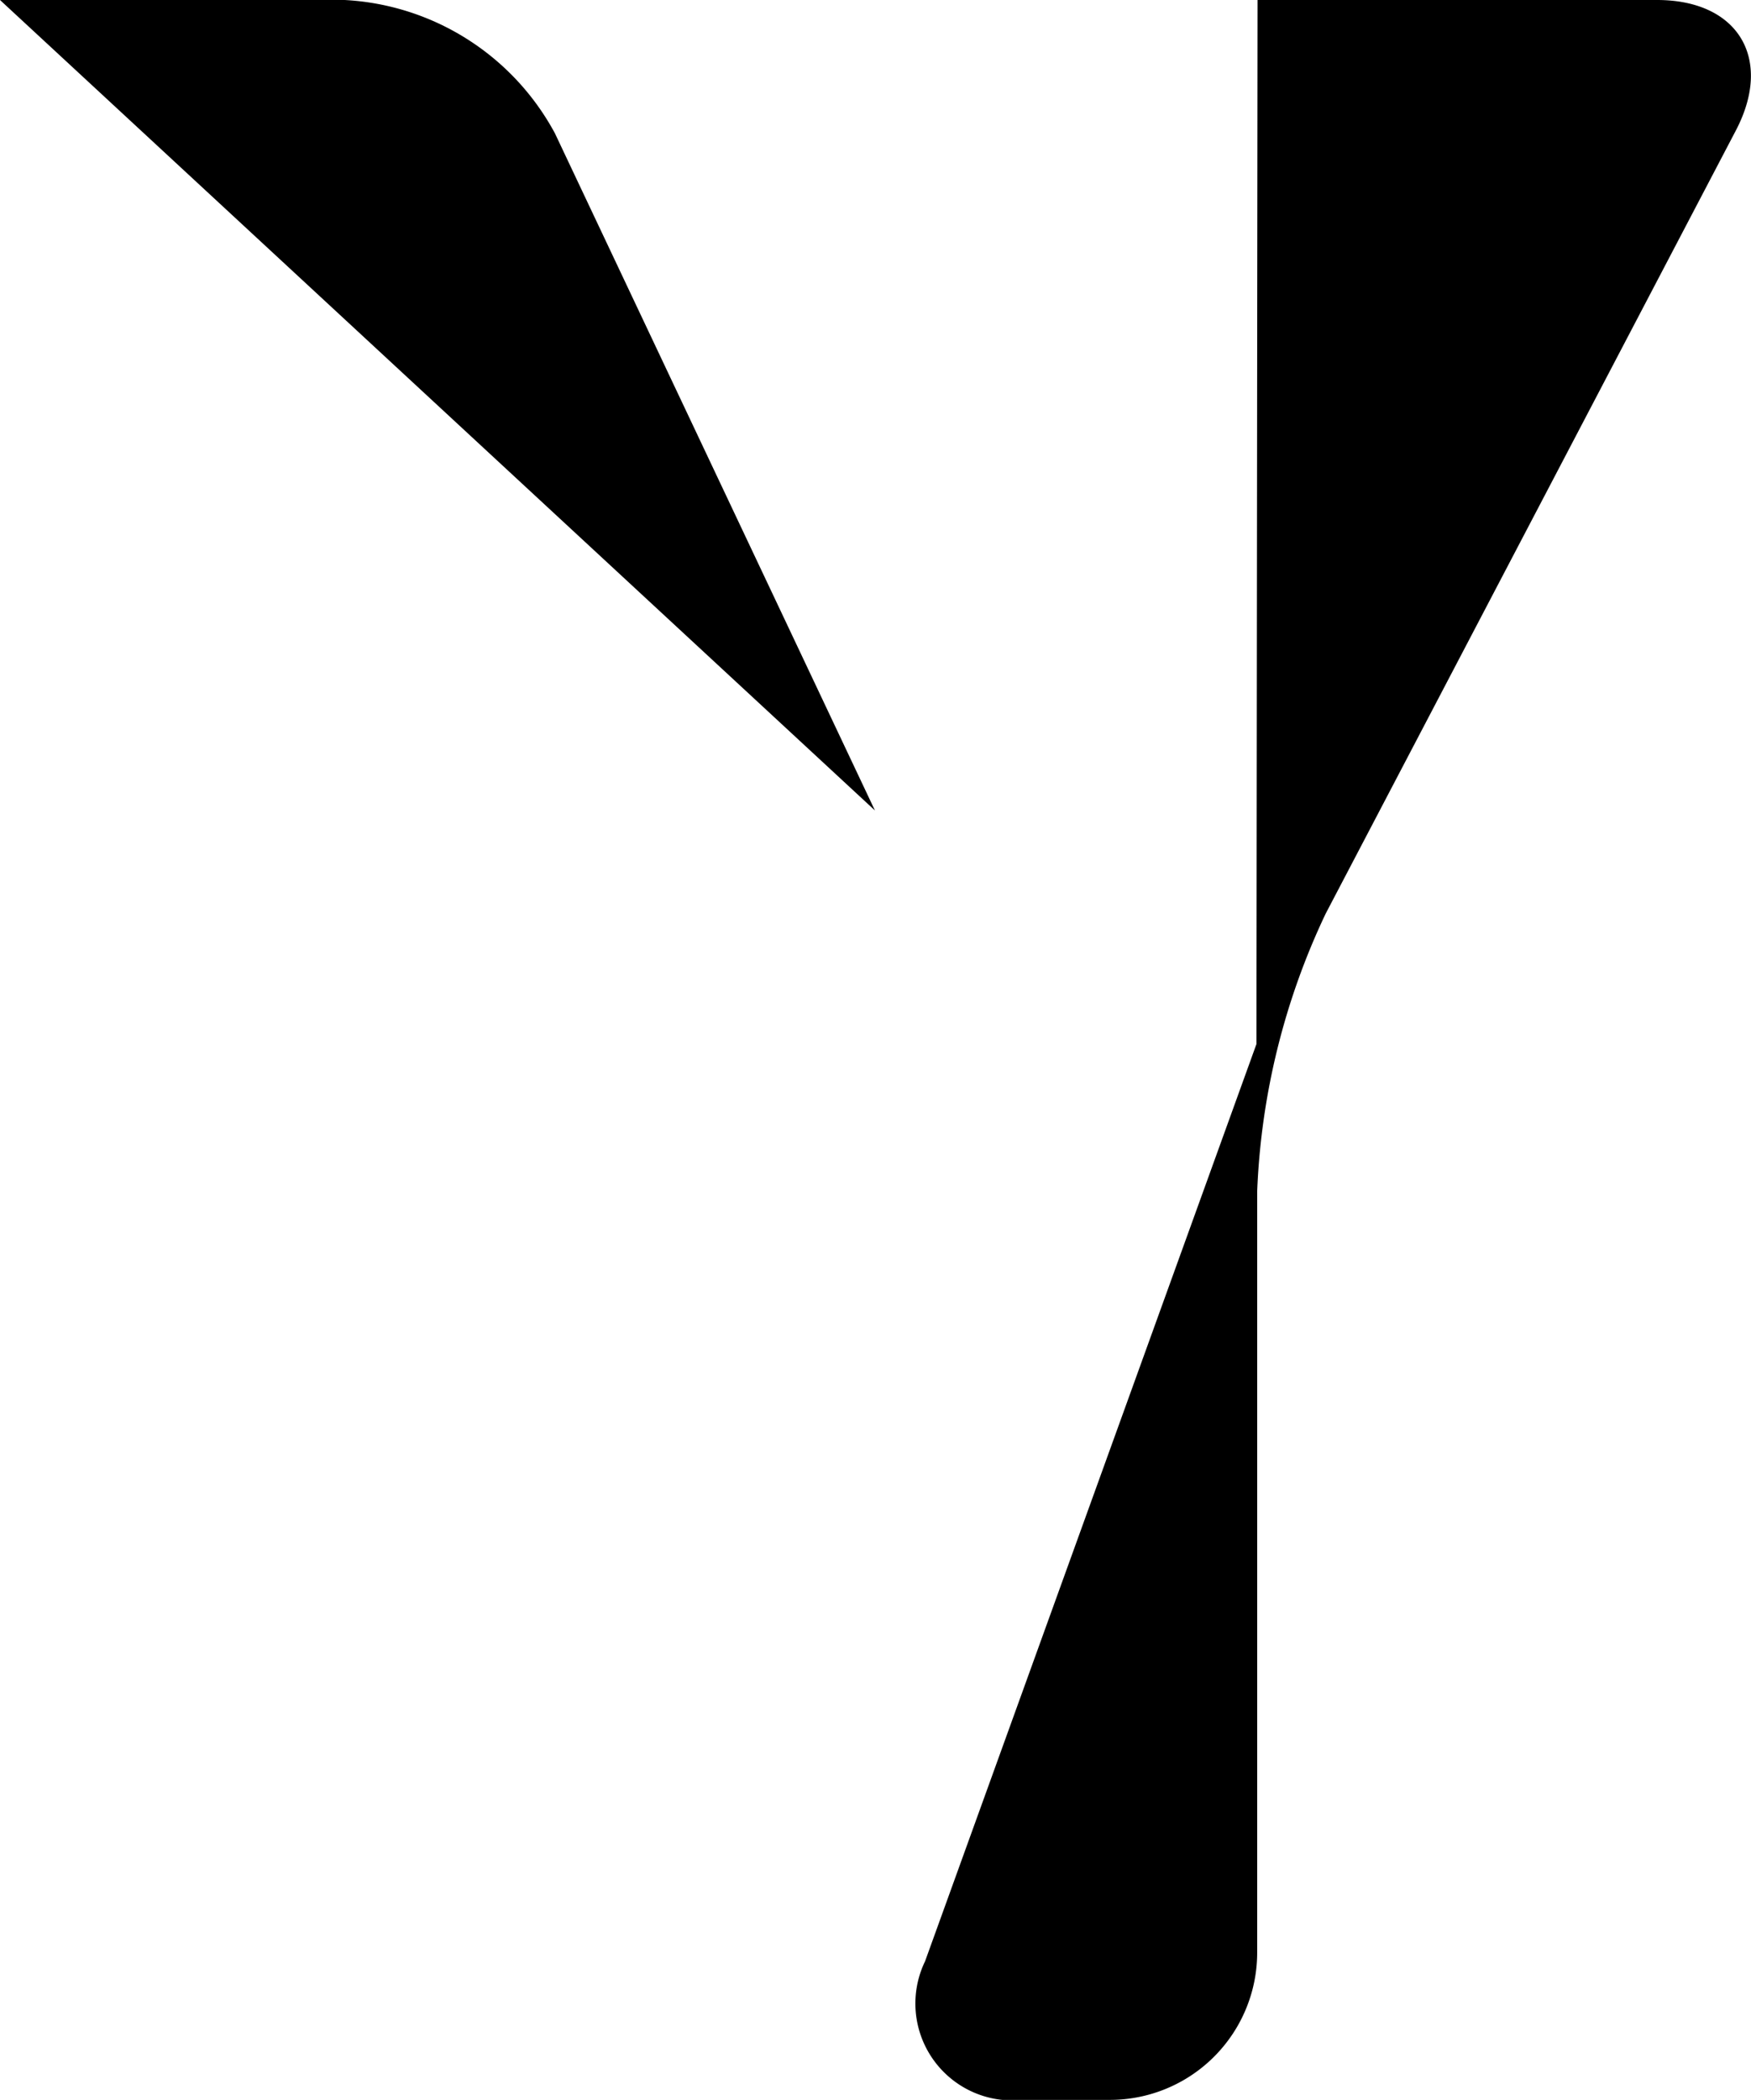 <svg xmlns="http://www.w3.org/2000/svg" viewBox="0 0 47.55 57"><title>ys</title><g id="Layer_2" data-name="Layer 2"><g id="Layer_1-2" data-name="Layer 1"><path d="M0,0H9.36a6.9,6.9,0,0,1,5.71,3.62L23.76,22"/><path d="M34.15,0H45c2.2,0,3.16,1.59,2.14,3.54L36,24.8a19.33,19.33,0,0,0-1.86,7.54V53a4,4,0,0,1-4,4H27.76a2.63,2.63,0,0,1-2.64-3.76l9-24.9"/></g></g></svg>